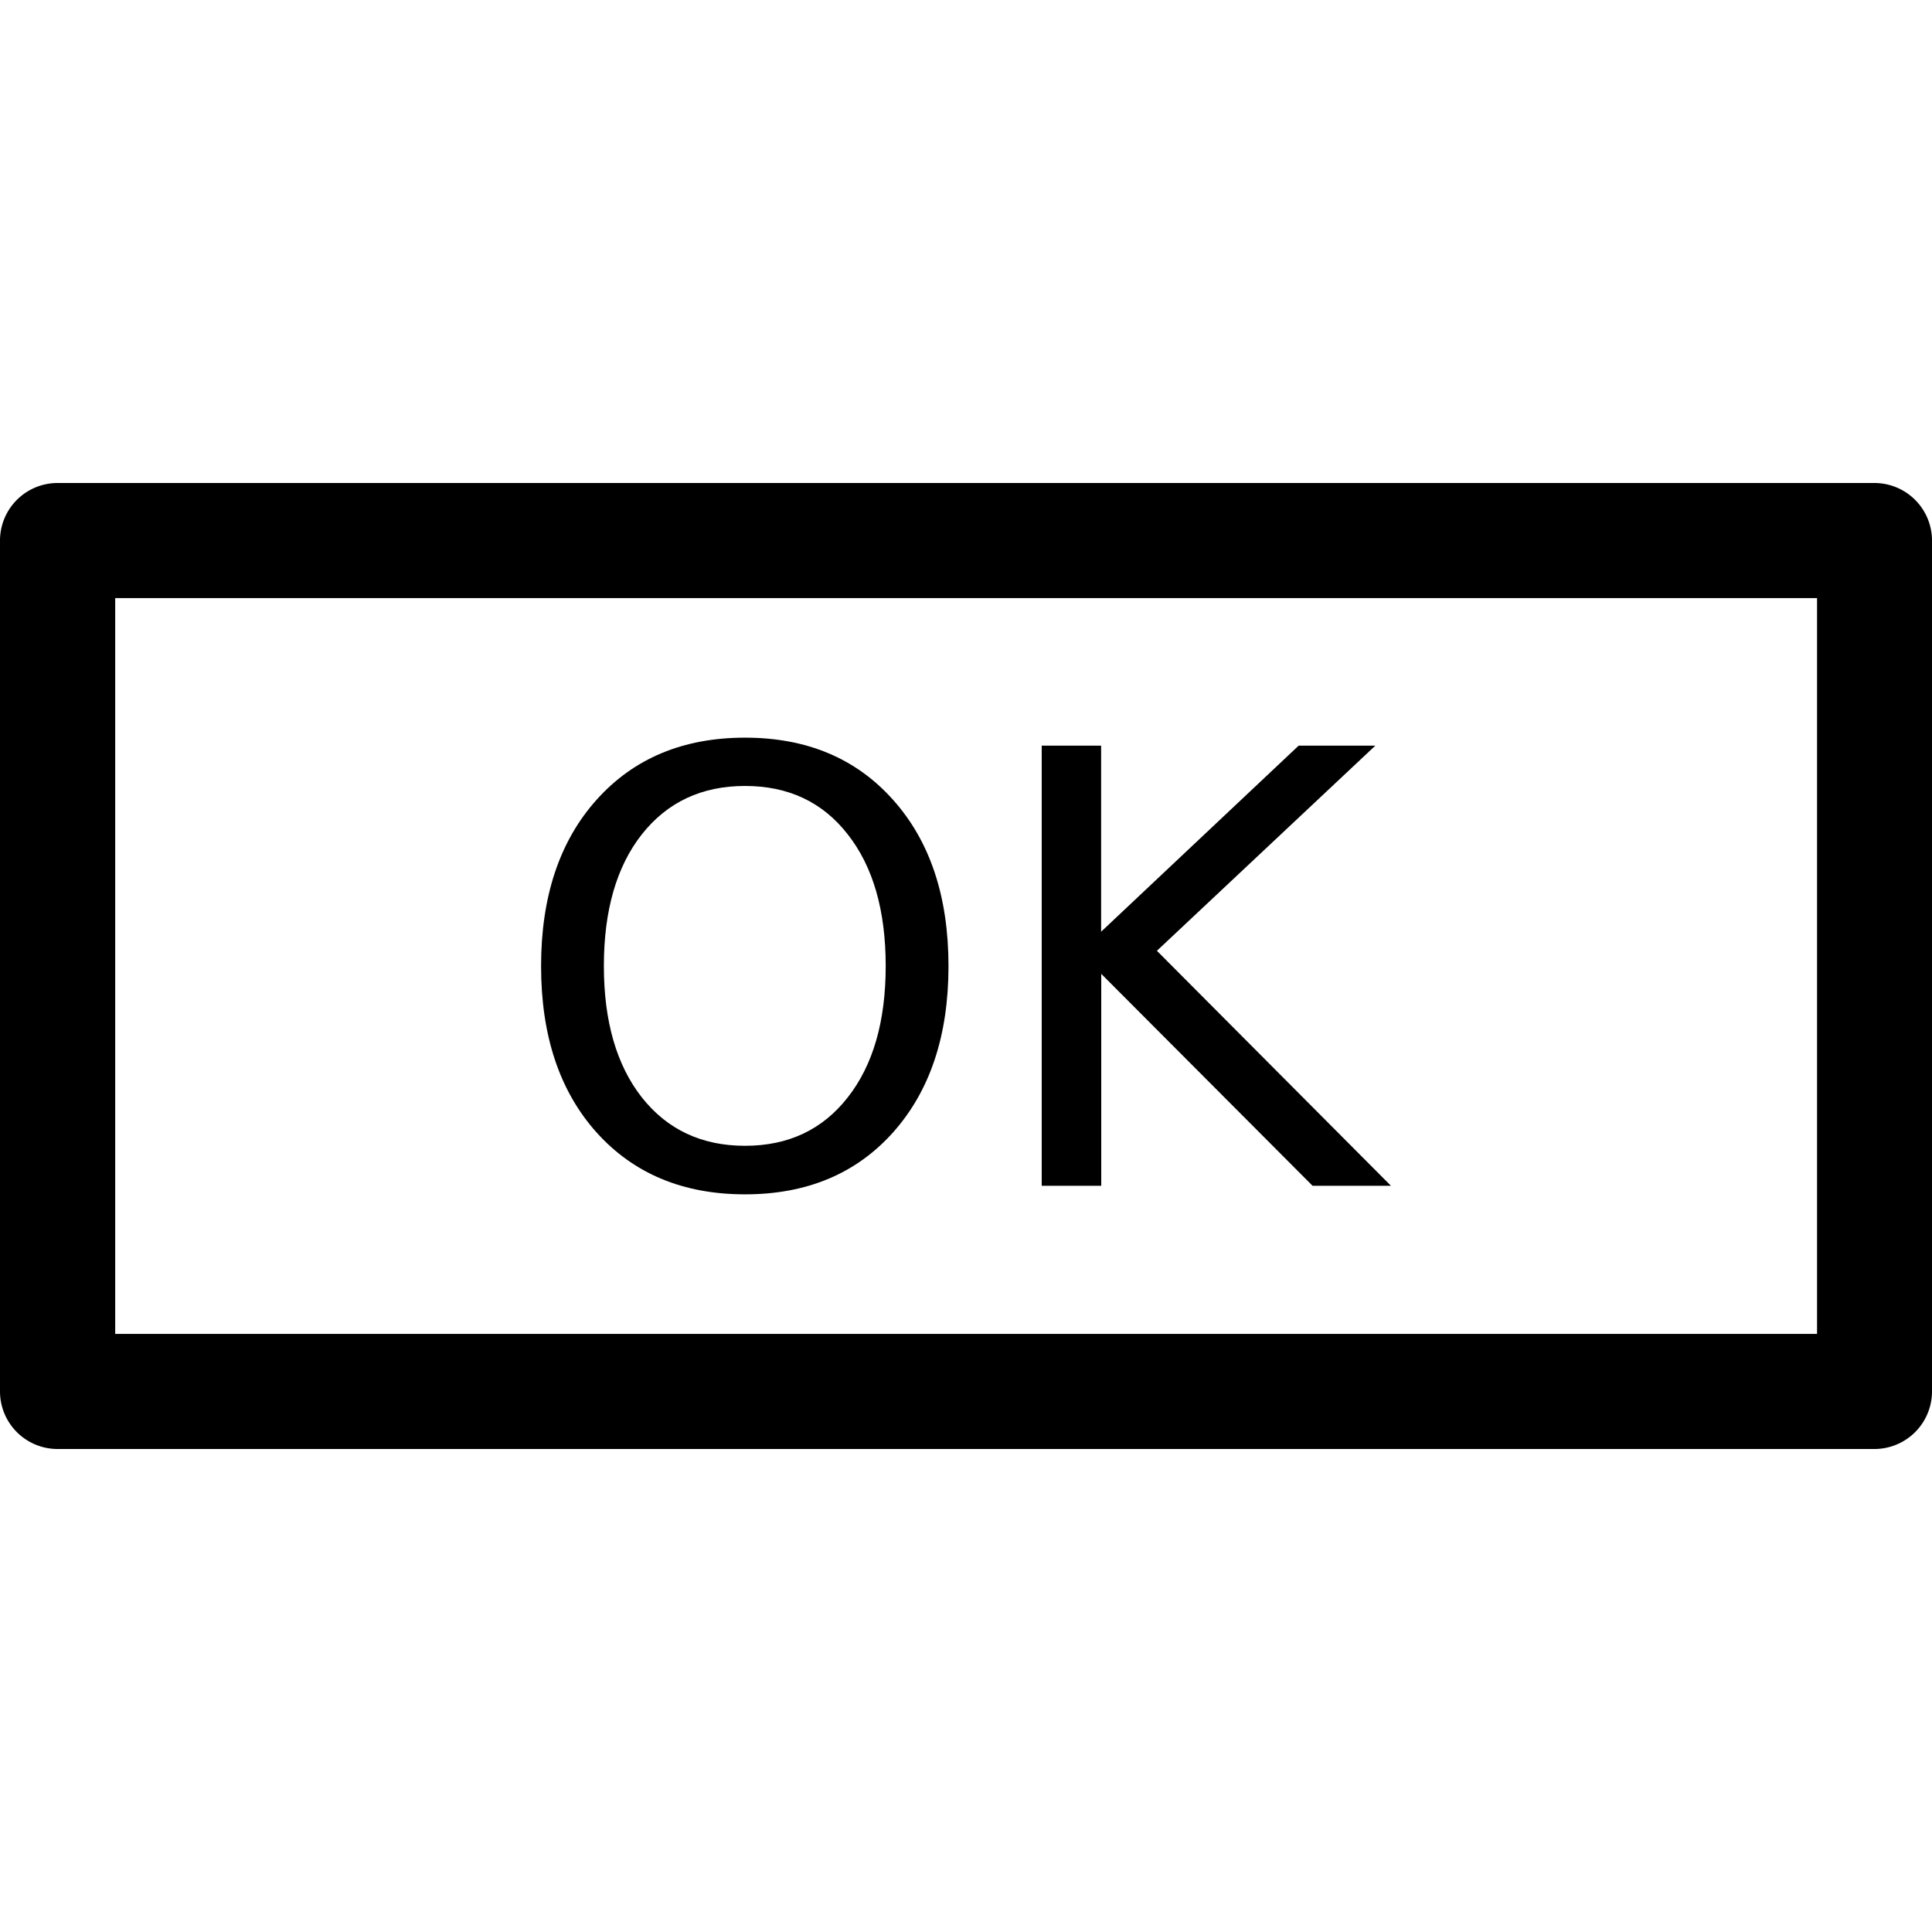 <svg xmlns="http://www.w3.org/2000/svg" xmlns:svg="http://www.w3.org/2000/svg" id="Layer_1" x="0" y="0" version="1.1" viewBox="0 0 16 16" xml:space="preserve" style="enable-background:new 0 0 16 16"><path id="rect4140" d="M 0.477,4 A 0.477,0.477 0 0 0 0,4.477 L 0,11.523 A 0.477,0.477 0 0 0 0.477,12 L 15.523,12 A 0.477,0.477 0 0 0 16,11.523 L 16,4.477 A 0.477,0.477 0 0 0 15.523,4 L 0.477,4 Z m 0.477,0.953 14.094,0 0,6.094 -14.094,0 0,-6.094 z" style="color:#000;font-style:normal;font-variant:normal;font-weight:400;font-stretch:normal;font-size:medium;line-height:normal;font-family:sans-serif;text-indent:0;text-align:start;text-decoration:none;text-decoration-line:none;text-decoration-style:solid;text-decoration-color:#000;letter-spacing:normal;word-spacing:normal;text-transform:none;direction:ltr;block-progression:tb;writing-mode:lr-tb;baseline-shift:baseline;text-anchor:start;white-space:normal;clip-rule:nonzero;display:inline;overflow:visible;visibility:visible;opacity:1;isolation:auto;mix-blend-mode:normal;color-interpolation:sRGB;color-interpolation-filters:linearRGB;solid-color:#000;solid-opacity:1;fill:#000;fill-opacity:1;fill-rule:nonzero;stroke:none;stroke-width:.954;stroke-linecap:butt;stroke-linejoin:round;stroke-miterlimit:4;stroke-dasharray:none;stroke-dashoffset:1.5;stroke-opacity:1;color-rendering:auto;image-rendering:auto;shape-rendering:auto;text-rendering:auto;enable-background:accumulate"/><g id="layer1"><g style="enable-background:new 0 0 16 16;font-style:normal;font-weight:400;font-size:5px;line-height:125%;font-family:Sans;letter-spacing:0;word-spacing:0;fill:#000;fill-opacity:1;stroke:none;stroke-width:1px;stroke-linecap:butt;stroke-linejoin:miter;stroke-opacity:1" id="text4203"><g id="g4212" transform="translate(0.101,0.1)"><path style="fill:#000;fill-opacity:1" id="path4208" d="m 6.069,6.409 q -0.537,0 -0.854,0.4 -0.315,0.4 -0.315,1.091 0,0.688 0.315,1.089 0.317,0.4 0.854,0.4 0.537,0 0.85,-0.4 0.315,-0.4 0.315,-1.089 0,-0.691 -0.315,-1.091 -0.312,-0.4 -0.85,-0.4 z m 0,-0.4 q 0.767,0 1.226,0.515 0.459,0.513 0.459,1.377 0,0.862 -0.459,1.377 -0.459,0.513 -1.226,0.513 -0.769,0 -1.23,-0.513 -0.459,-0.513 -0.459,-1.377 0,-0.864 0.459,-1.377 0.461,-0.515 1.23,-0.515 z"/><path style="fill:#000;fill-opacity:1" id="path4210" d="m 8.525,6.075 0.493,0 0,1.541 1.636,-1.541 0.635,0 -1.809,1.699 1.938,1.946 -0.649,0 -1.75,-1.755 0,1.755 -0.493,0 0,-3.645 z"/></g></g></g></svg>